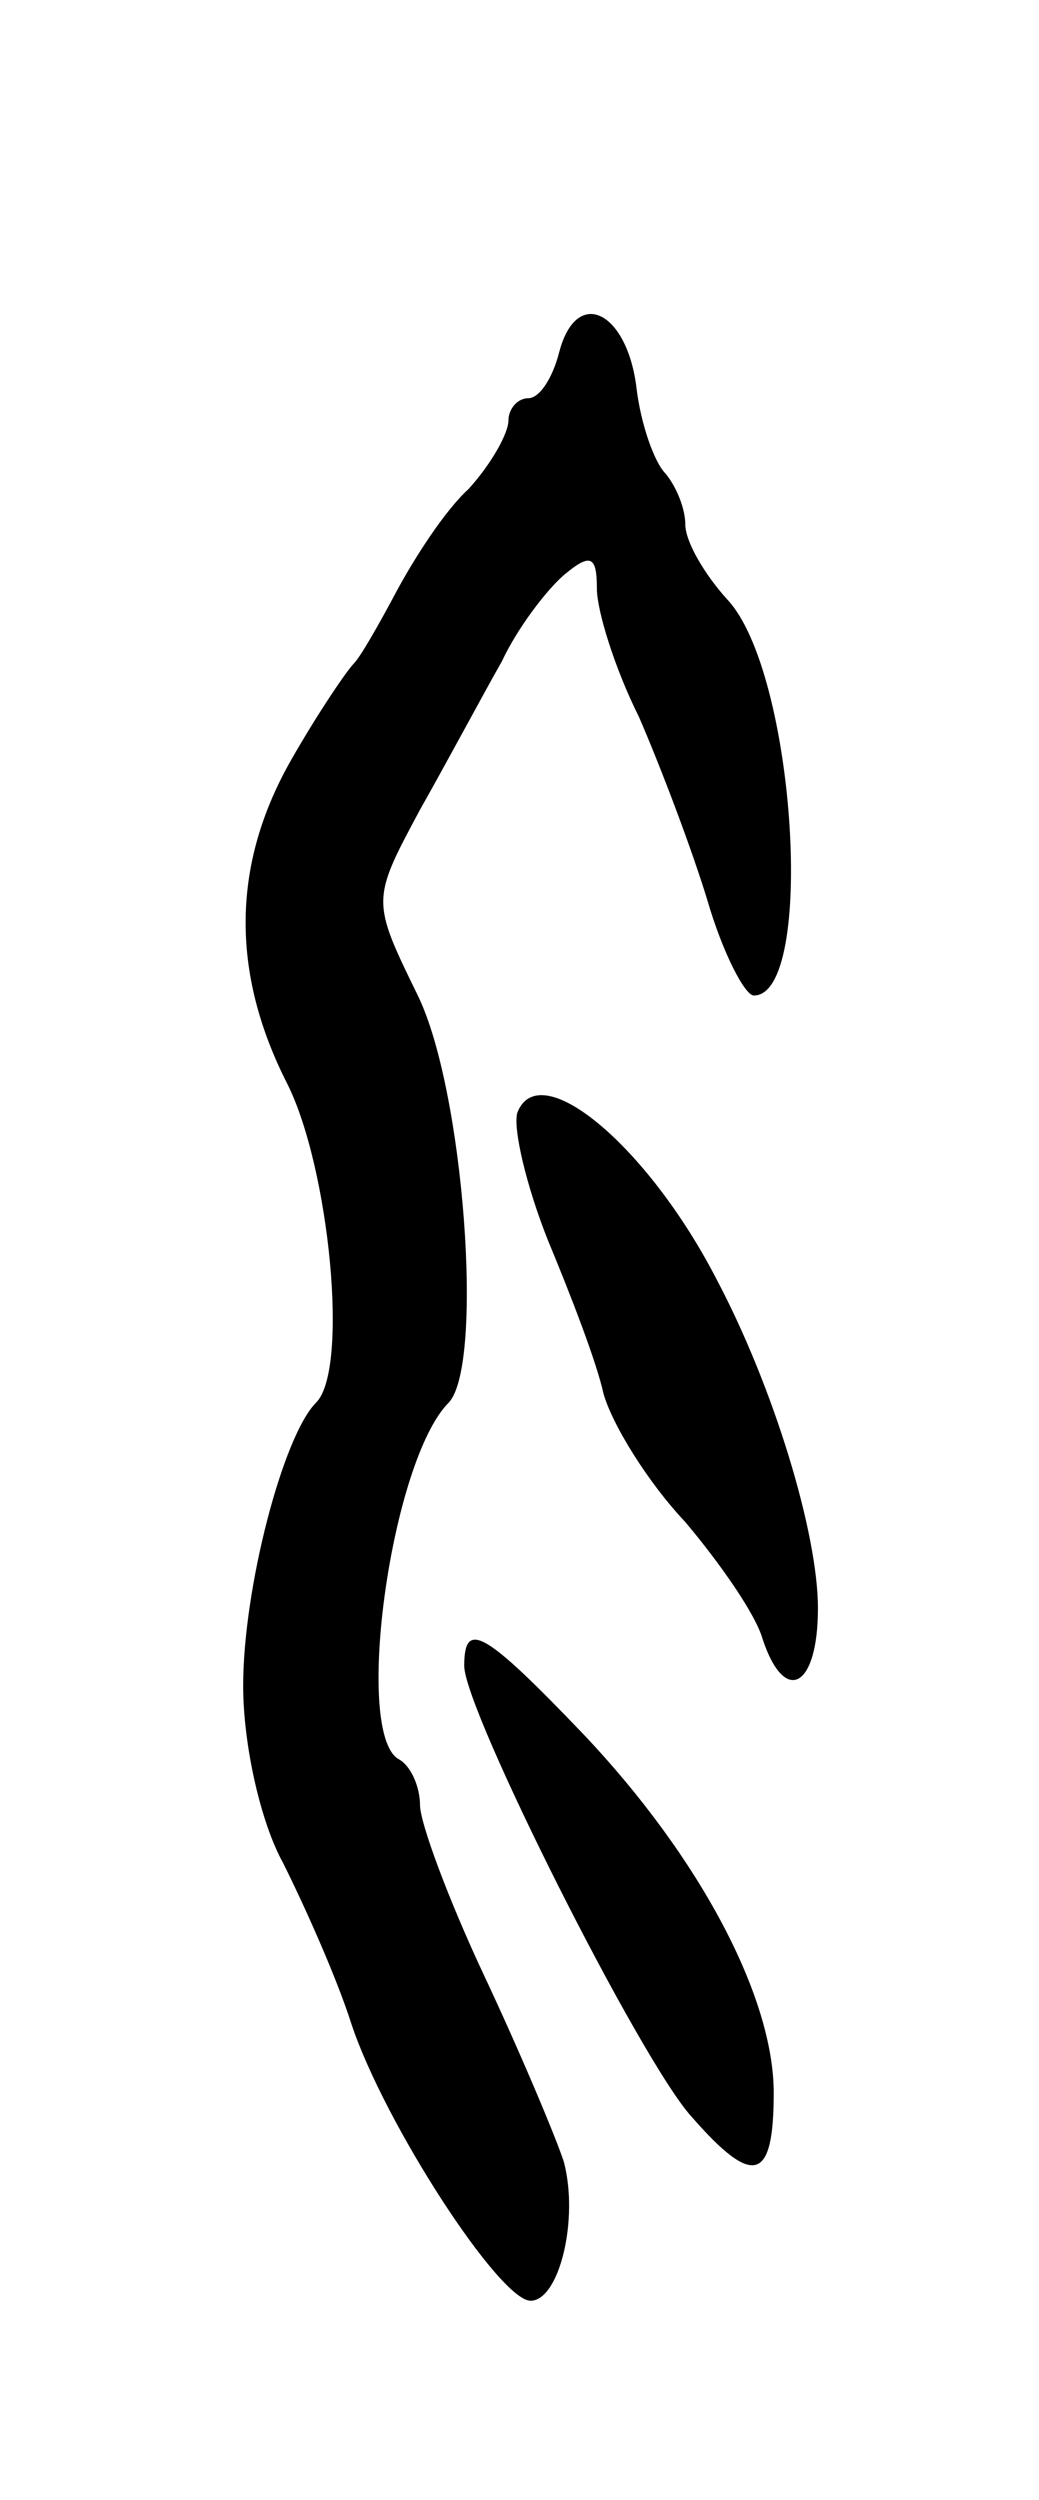 <svg version="1.0" xmlns="http://www.w3.org/2000/svg"
 width="47pt" height="113pt" viewBox="0 0 47 113"
 preserveAspectRatio="xMidYMid meet">
<g transform="translate(0,113) scale(0.1,-0.1)"
fill="#000000" stroke="none">
<path d="M253 971 c-3 -12 -9 -21 -14 -21 -5 0 -9 -5 -9 -10 0 -6 -8 -20 -18
-31 -11 -10 -25 -32 -33 -47 -8 -15 -16 -29 -19 -32 -3 -3 -16 -22 -28 -43
-27 -47 -28 -96 -2 -147 19 -38 28 -129 13 -144 -15 -15 -33 -84 -33 -128 0
-27 8 -62 18 -80 9 -18 24 -51 31 -73 15 -45 67 -125 81 -125 13 0 22 37 15
63 -4 12 -20 50 -36 84 -16 34 -29 69 -29 77 0 8 -4 18 -10 21 -20 13 -3 135
23 161 16 17 7 141 -14 184 -21 43 -21 43 1 84 13 23 29 53 37 67 7 15 20 32
28 39 12 10 15 9 15 -6 0 -10 8 -36 19 -58 10 -23 24 -60 31 -83 7 -24 17 -43
21 -43 28 0 19 146 -12 179 -10 11 -19 26 -19 34 0 7 -4 17 -9 23 -5 5 -11 22
-13 38 -4 35 -27 47 -35 17z"/>
<path d="M234 627 c-2 -7 4 -33 14 -58 10 -24 22 -55 25 -69 4 -14 20 -40 37
-58 16 -19 32 -42 35 -53 10 -30 25 -22 25 14 0 34 -20 100 -46 149 -31 60
-80 101 -90 75z"/>
<path d="M210 377 c0 -20 80 -179 103 -204 28 -32 37 -29 37 11 0 43 -33 106
-86 162 -45 47 -54 52 -54 31z"/>
</g>
</svg>
